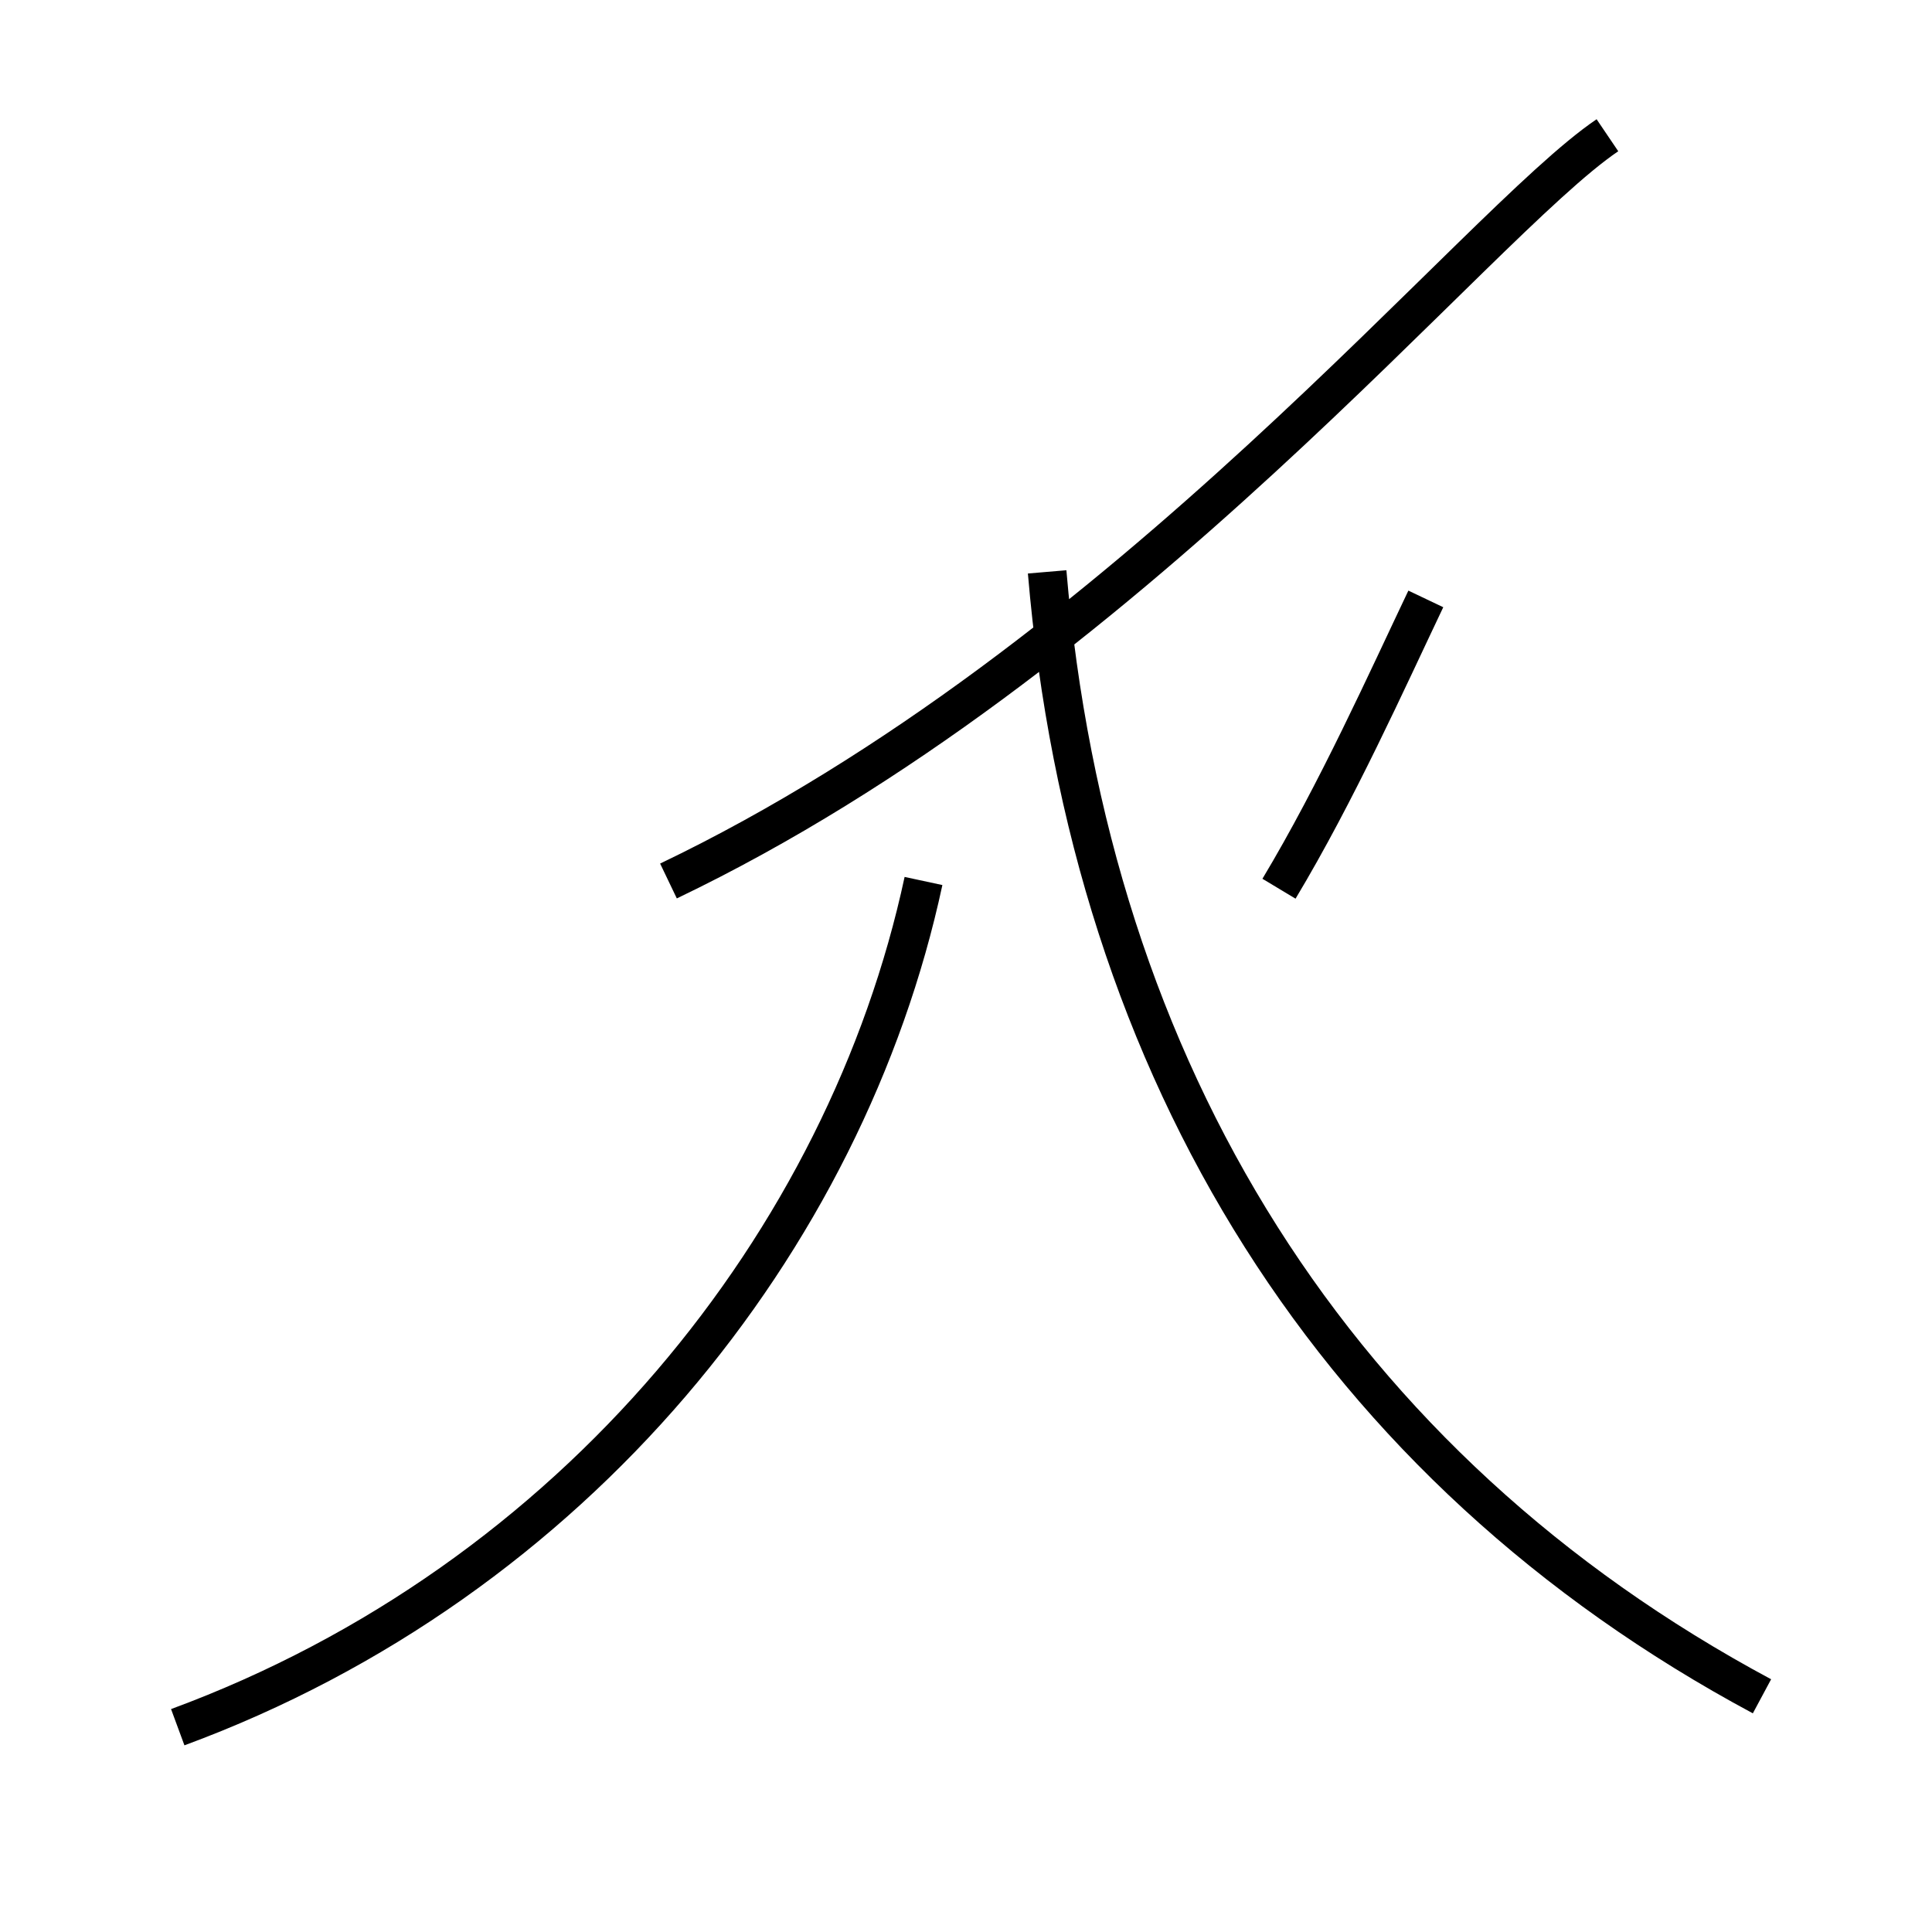 <?xml version='1.0' encoding='utf8'?>
<svg viewBox="0.0 -44.0 50.0 50.0" version="1.1" xmlns="http://www.w3.org/2000/svg">
<rect x="0.0" y="-44.0" width="50.0" height="50.0" fill="#808080" stroke="none"/>
<rect x="-1000" y="-1000" width="2000" height="2000" stroke="white" fill="white"/>
<g style="fill:none; stroke:#000000;  stroke-width:1">
<path d="M 4.6 -0.7 C 14.9 3.1 21.9 11.9 23.9 21.2 M 45.6 0.1 C 34.6 6.0 28.2 16.2 27.1 29.2 M 17.3 21.2 C 29.2 26.9 38.2 38.2 41.6 40.5 M 36.9 28.5 C 35.9 26.4 34.6 23.5 33.1 21.0 " transform="scale(1, -1)" />
</g>
</svg>